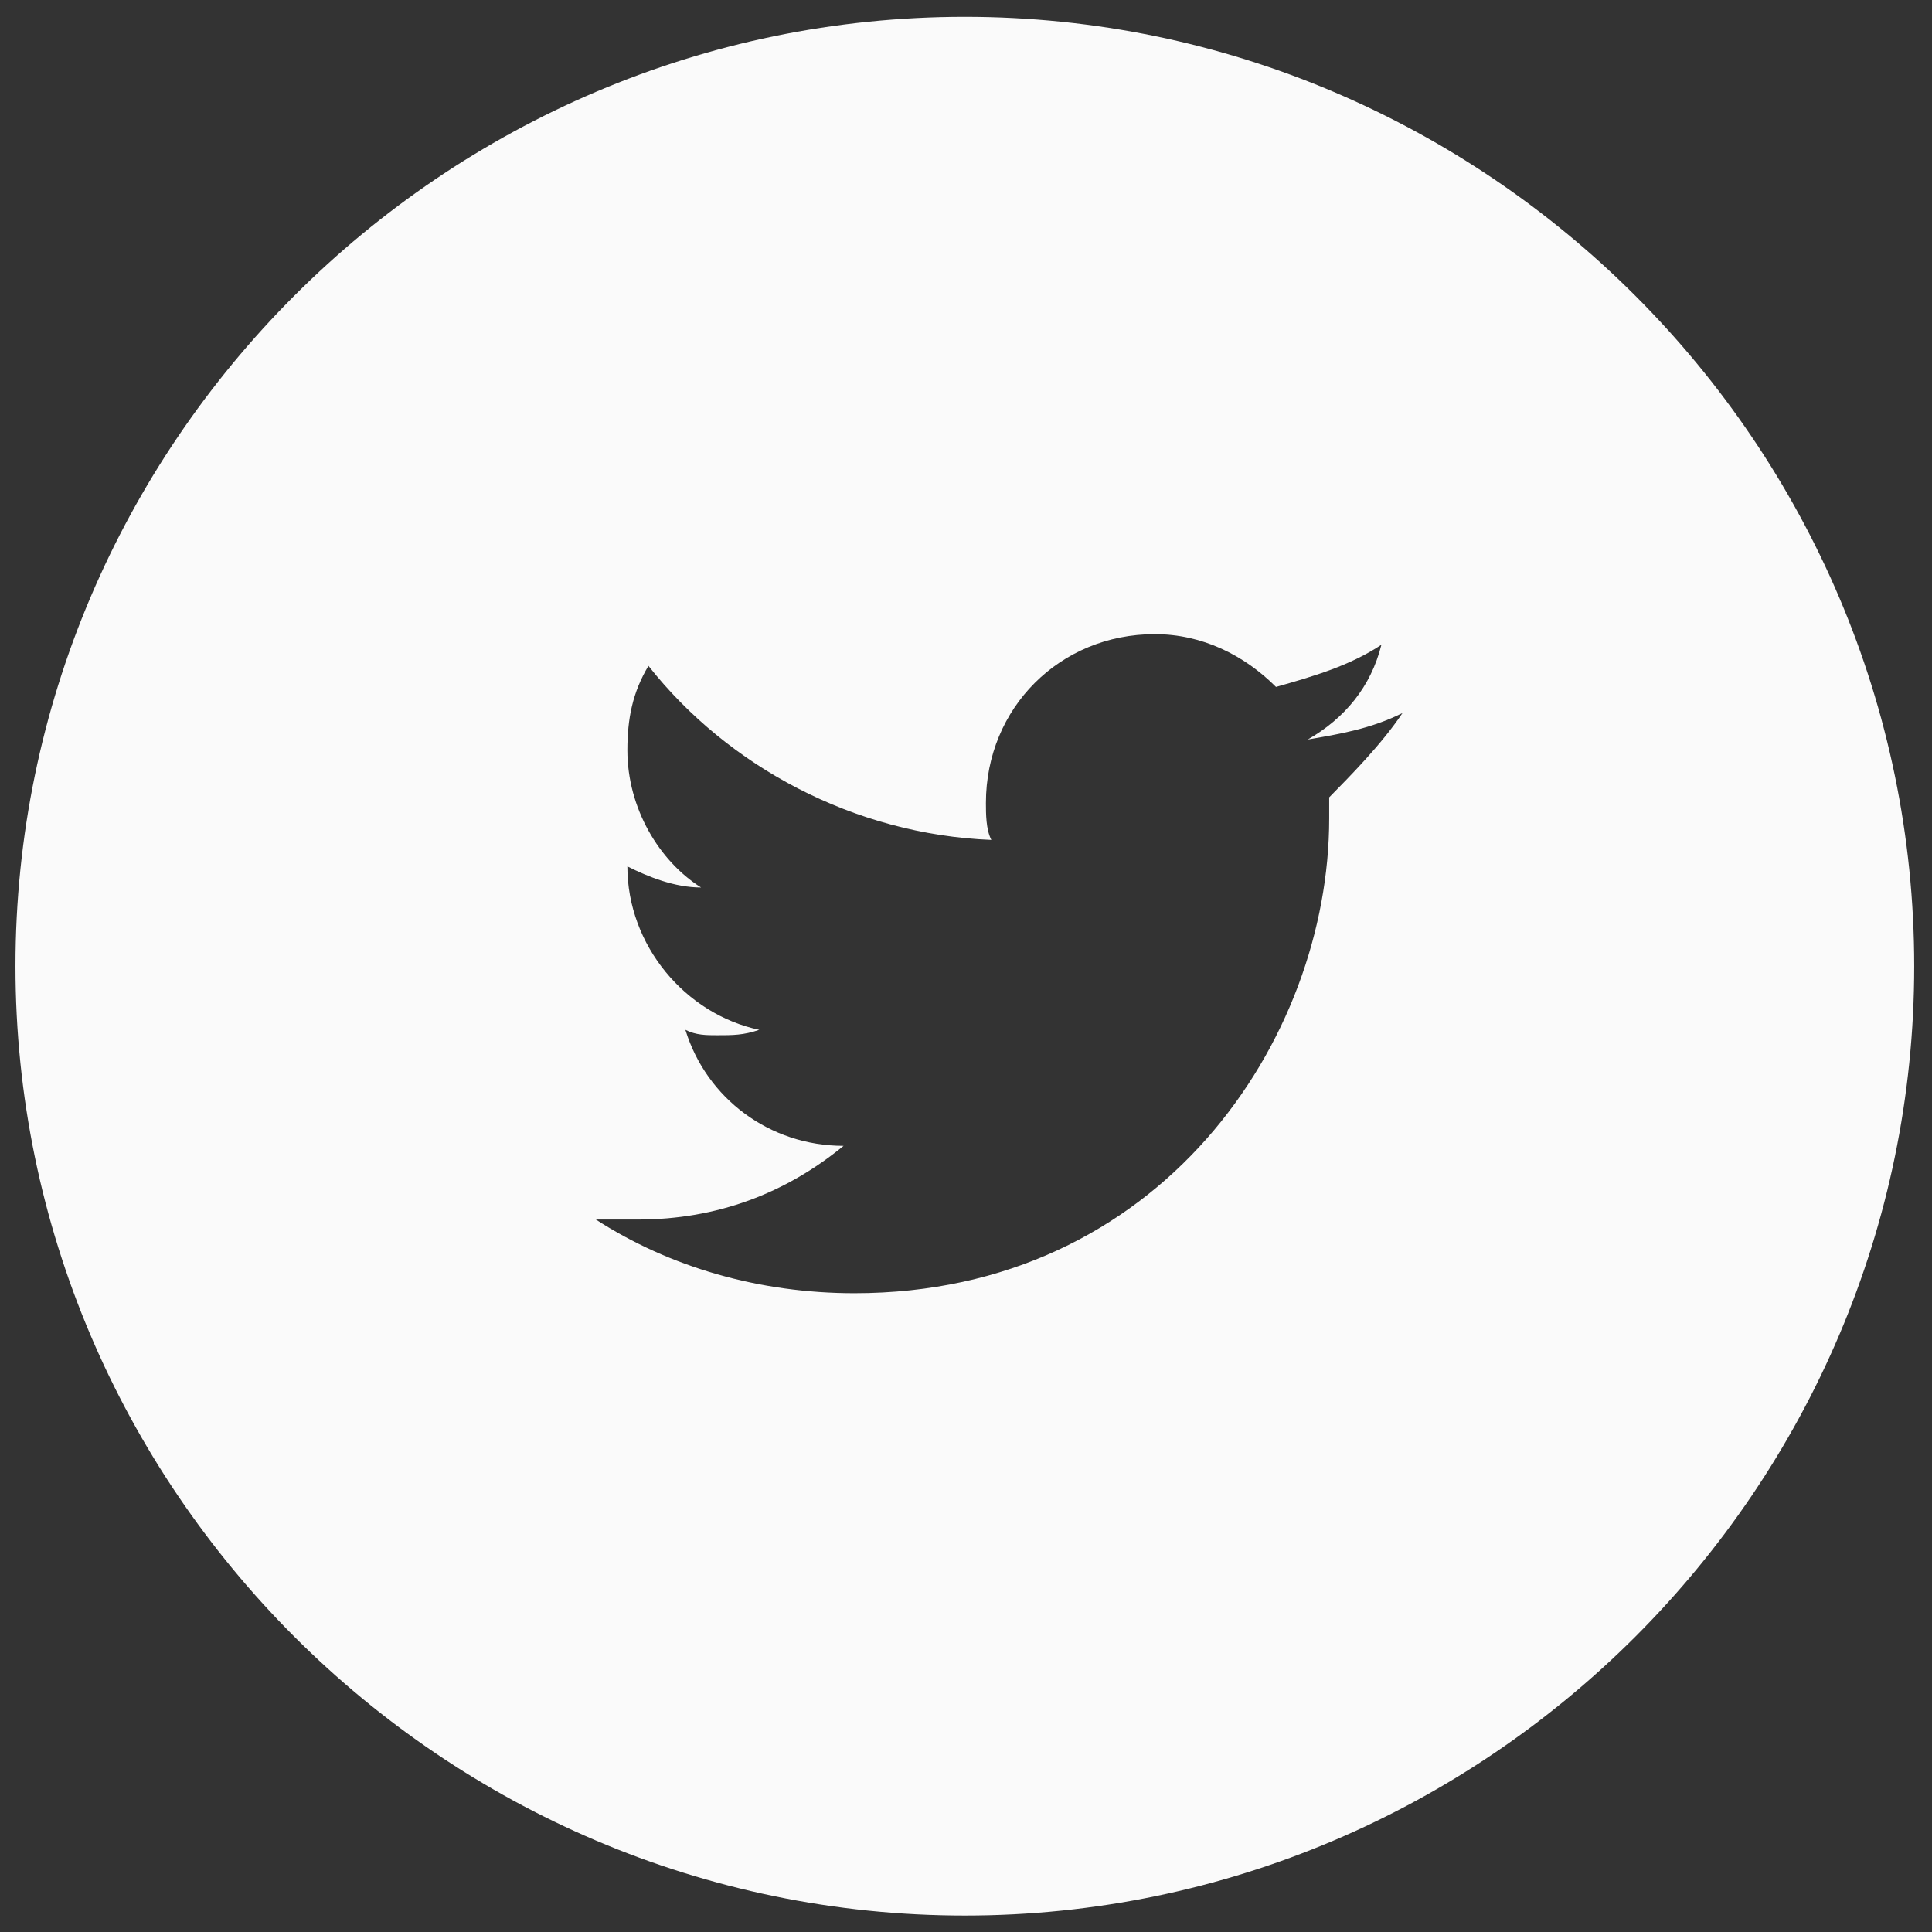 <?xml version="1.0" encoding="utf-8"?>
<!-- Generator: Adobe Illustrator 18.1.1, SVG Export Plug-In . SVG Version: 6.00 Build 0)  -->
<!DOCTYPE svg PUBLIC "-//W3C//DTD SVG 1.1//EN" "http://www.w3.org/Graphics/SVG/1.1/DTD/svg11.dtd">
<svg version="1.1" id="Layer_1" xmlns:sketch="http://www.bohemiancoding.com/sketch/ns"
	 xmlns="http://www.w3.org/2000/svg" xmlns:xlink="http://www.w3.org/1999/xlink" x="0px" y="0px" viewBox="0 0 999 999"
	 enable-background="new 0 0 999 999" xml:space="preserve">
<rect x="0" y="0" width="999" height="999" fill="#333333" stroke="none"/>
<title>Twitter</title>
<desc>Created with Sketch.</desc>
<g id="Page-1" sketch:type="MSPage">
	<g id="_x36_80x680" transform="translate(-124, -364)" sketch:type="MSArtboardGroup">
		<g id="Row-5" transform="translate(42, 364)" sketch:type="MSLayerGroup">
			<path id="Twitter" sketch:type="MSShapeGroup" fill="#FAFAFA" d="M1071.8,499.6c0,270-220.9,490.9-490.9,490.9S90,769.6,90,499.6
				S310.9,8.7,580.9,8.7S1071.8,229.7,1071.8,499.6L1071.8,499.6z M807.2,368.7c-16.4,8.2-32.7,10.9-49,13.7
				c19.1-10.9,32.7-27.3,38.1-49c-16.4,10.9-35.5,16.4-54.5,21.8c-16.4-16.4-38.1-27.3-62.7-27.3c-49,0-87.3,38.1-87.3,87.3
				c0,5.5,0,13.7,2.8,19.1c-71-2.8-136.4-38.1-177.3-90c-8.2,13.7-10.9,27.3-10.9,43.6c0,30,16.4,57.3,38.1,71
				c-13.7,0-27.3-5.5-38.1-10.9l0,0c0,40.9,30,76.4,68.2,84.5c-8.2,2.8-13.7,2.8-21.8,2.8c-5.5,0-10.9,0-16.4-2.8
				c10.9,35.5,43.6,60,81.8,60c-30,24.6-65.5,38.1-106.3,38.1c-8.2,0-13.7,0-21.8,0c38.1,24.6,84.5,38.1,133.7,38.1
				c158.1,0,245.5-130.9,245.5-245.5c0-2.8,0-8.2,0-10.9C780,401.4,796.3,385,807.2,368.7L807.2,368.7z"/>
		</g>
	</g>
</g>
</svg>
